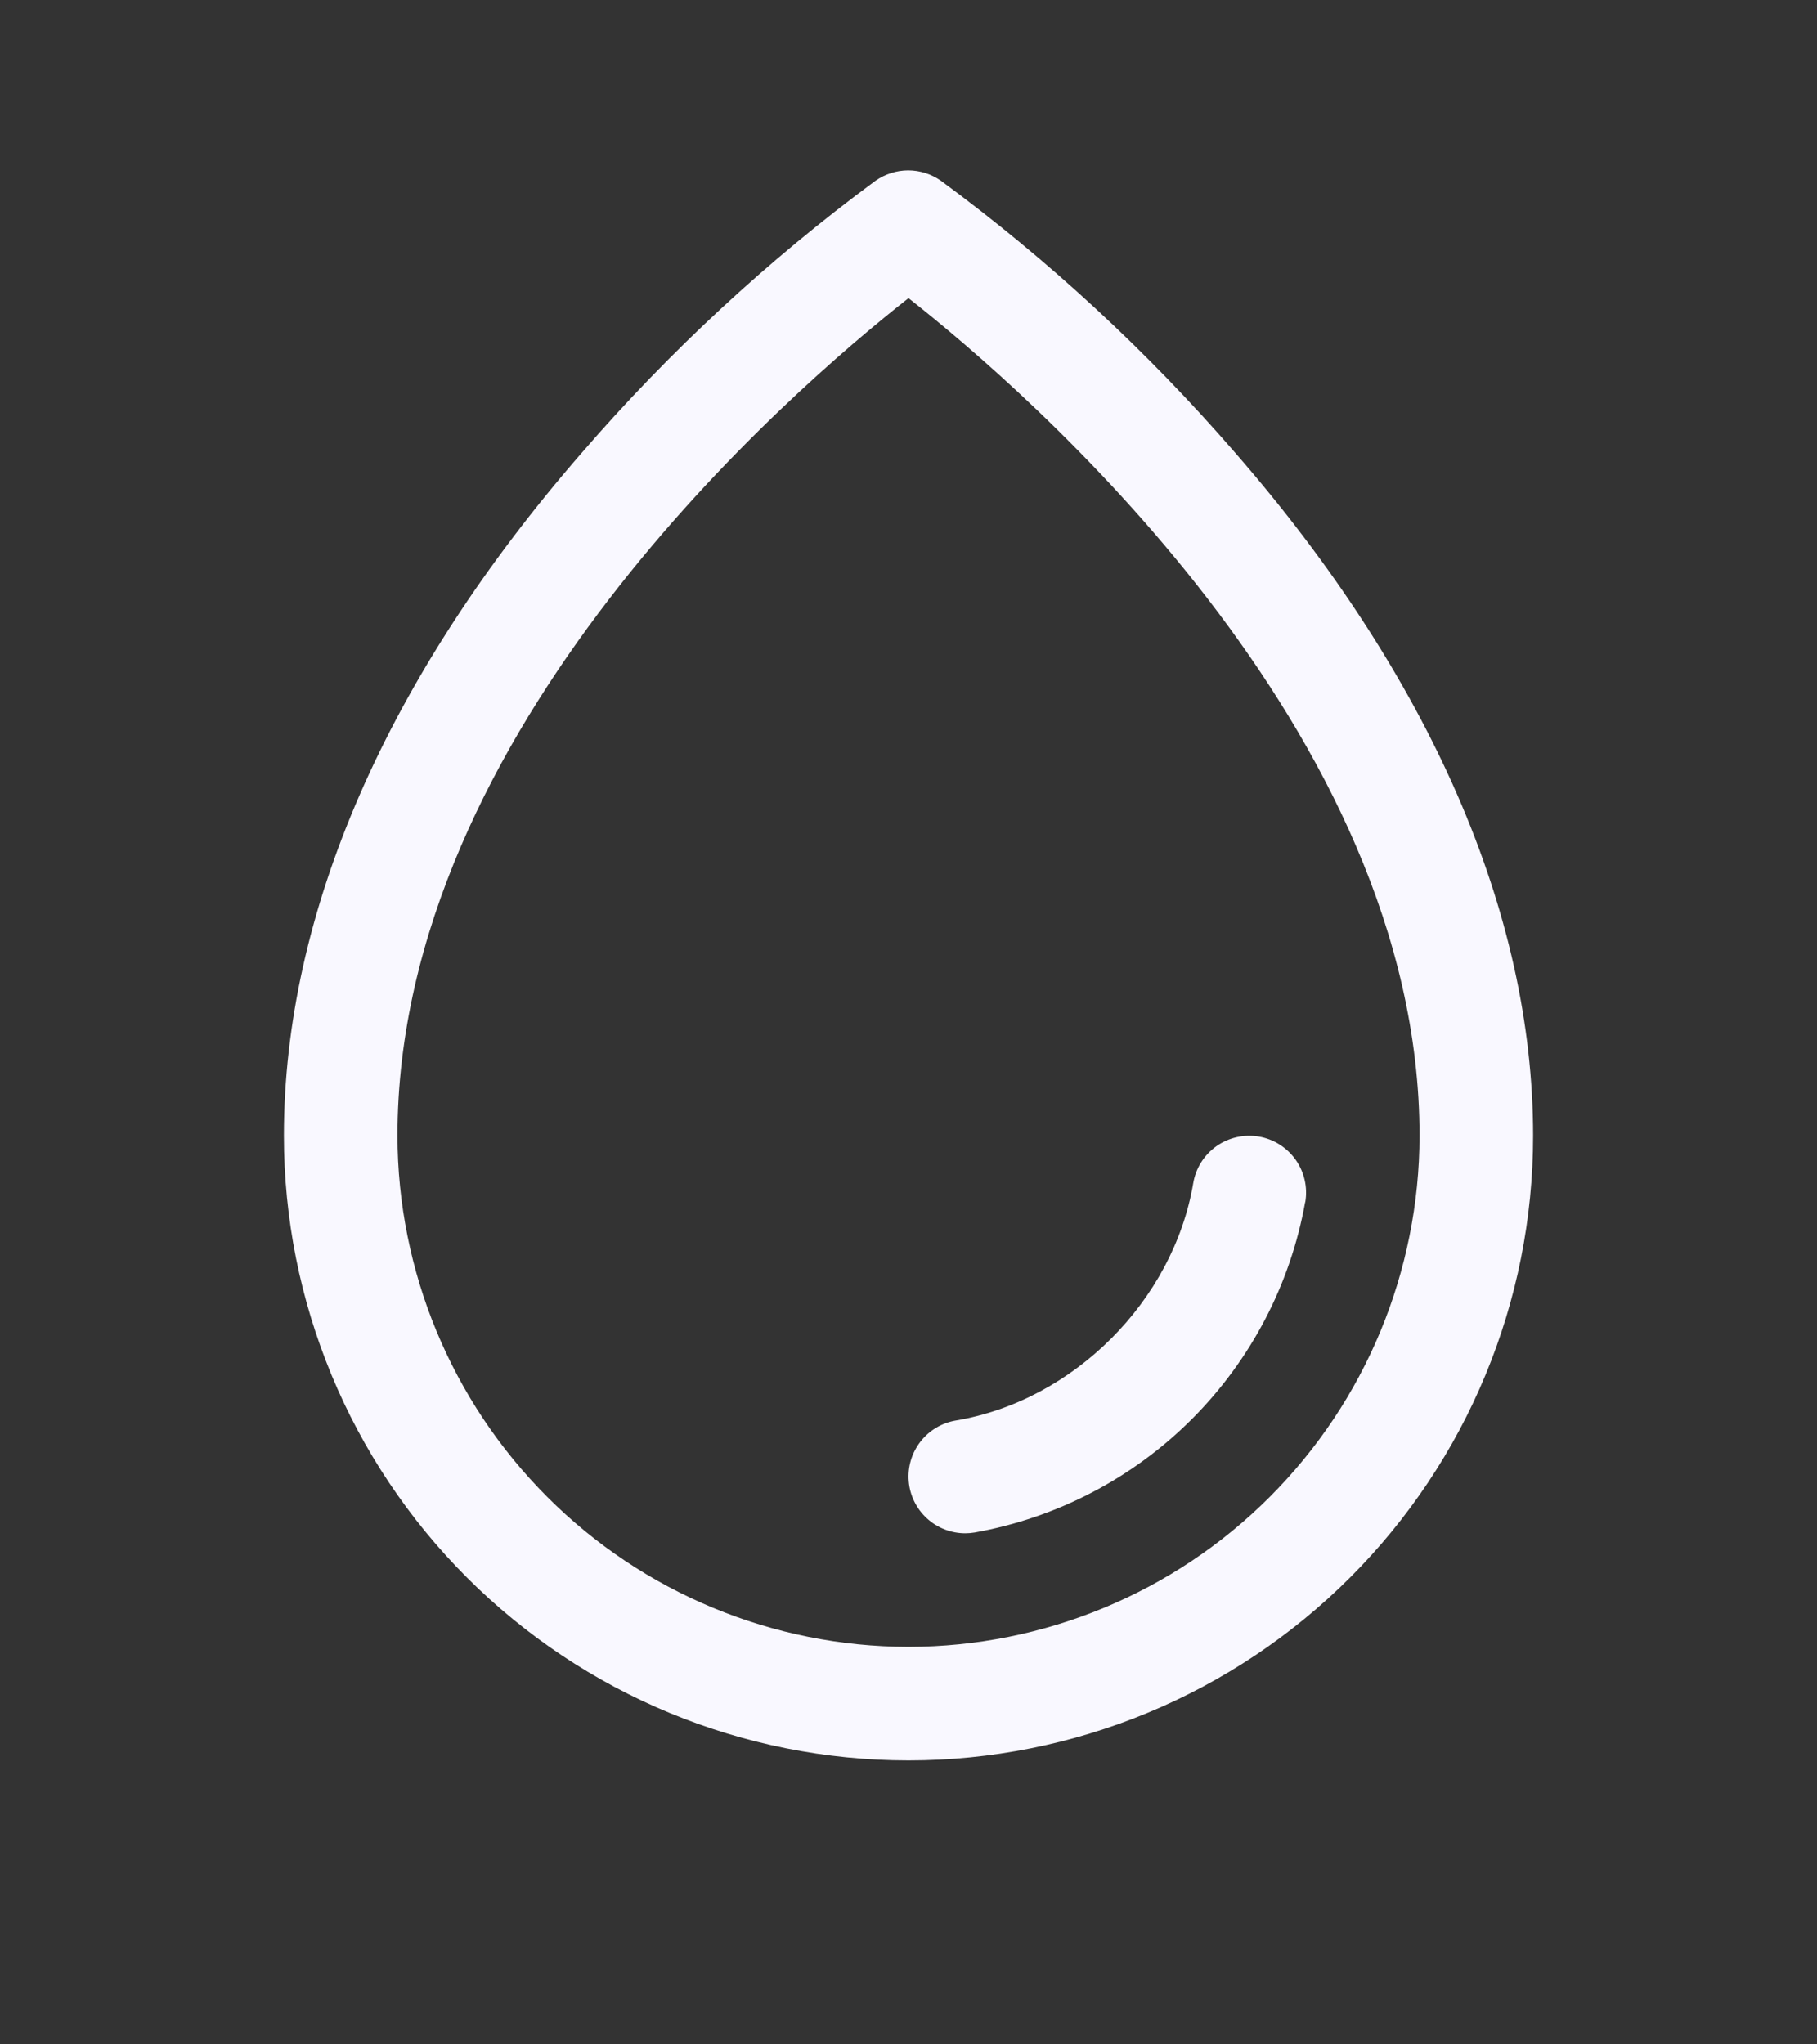 <svg width="32" height="36" viewBox="0 0 32 36" fill="none" xmlns="http://www.w3.org/2000/svg">
<rect x="0" y="0" width="32" height="36" fill="#333333" stroke="none"/>
<path d="M21.75 7.969C20.206 6.186 18.468 4.58 16.569 3.181C16.401 3.064 16.2 3 15.995 3C15.79 3 15.589 3.064 15.421 3.181C13.525 4.581 11.791 6.186 10.25 7.969C6.814 11.915 5 16.075 5 20C5 22.918 6.159 25.715 8.222 27.778C10.285 29.841 13.083 31 16 31C18.917 31 21.715 29.841 23.778 27.778C25.841 25.715 27 22.918 27 20C27 16.075 25.186 11.915 21.75 7.969ZM16 29C13.614 28.998 11.326 28.049 9.639 26.361C7.952 24.674 7.003 22.386 7 20C7 12.847 13.934 6.875 16 5.25C18.066 6.875 25 12.844 25 20C24.997 22.386 24.048 24.674 22.361 26.361C20.674 28.049 18.386 28.998 16 29ZM22.986 21.168C22.727 22.616 22.03 23.95 20.989 24.991C19.949 26.031 18.615 26.727 17.166 26.986C17.111 26.995 17.056 27 17 27C16.749 27 16.508 26.906 16.323 26.736C16.138 26.566 16.024 26.333 16.004 26.083C15.983 25.833 16.057 25.584 16.211 25.386C16.365 25.188 16.588 25.055 16.835 25.014C18.906 24.665 20.664 22.908 21.015 20.833C21.059 20.571 21.206 20.338 21.422 20.184C21.639 20.031 21.907 19.97 22.169 20.014C22.43 20.058 22.663 20.205 22.817 20.421C22.971 20.638 23.032 20.906 22.988 21.168H22.986Z" fill="#F9F8FF"/>
</svg>
